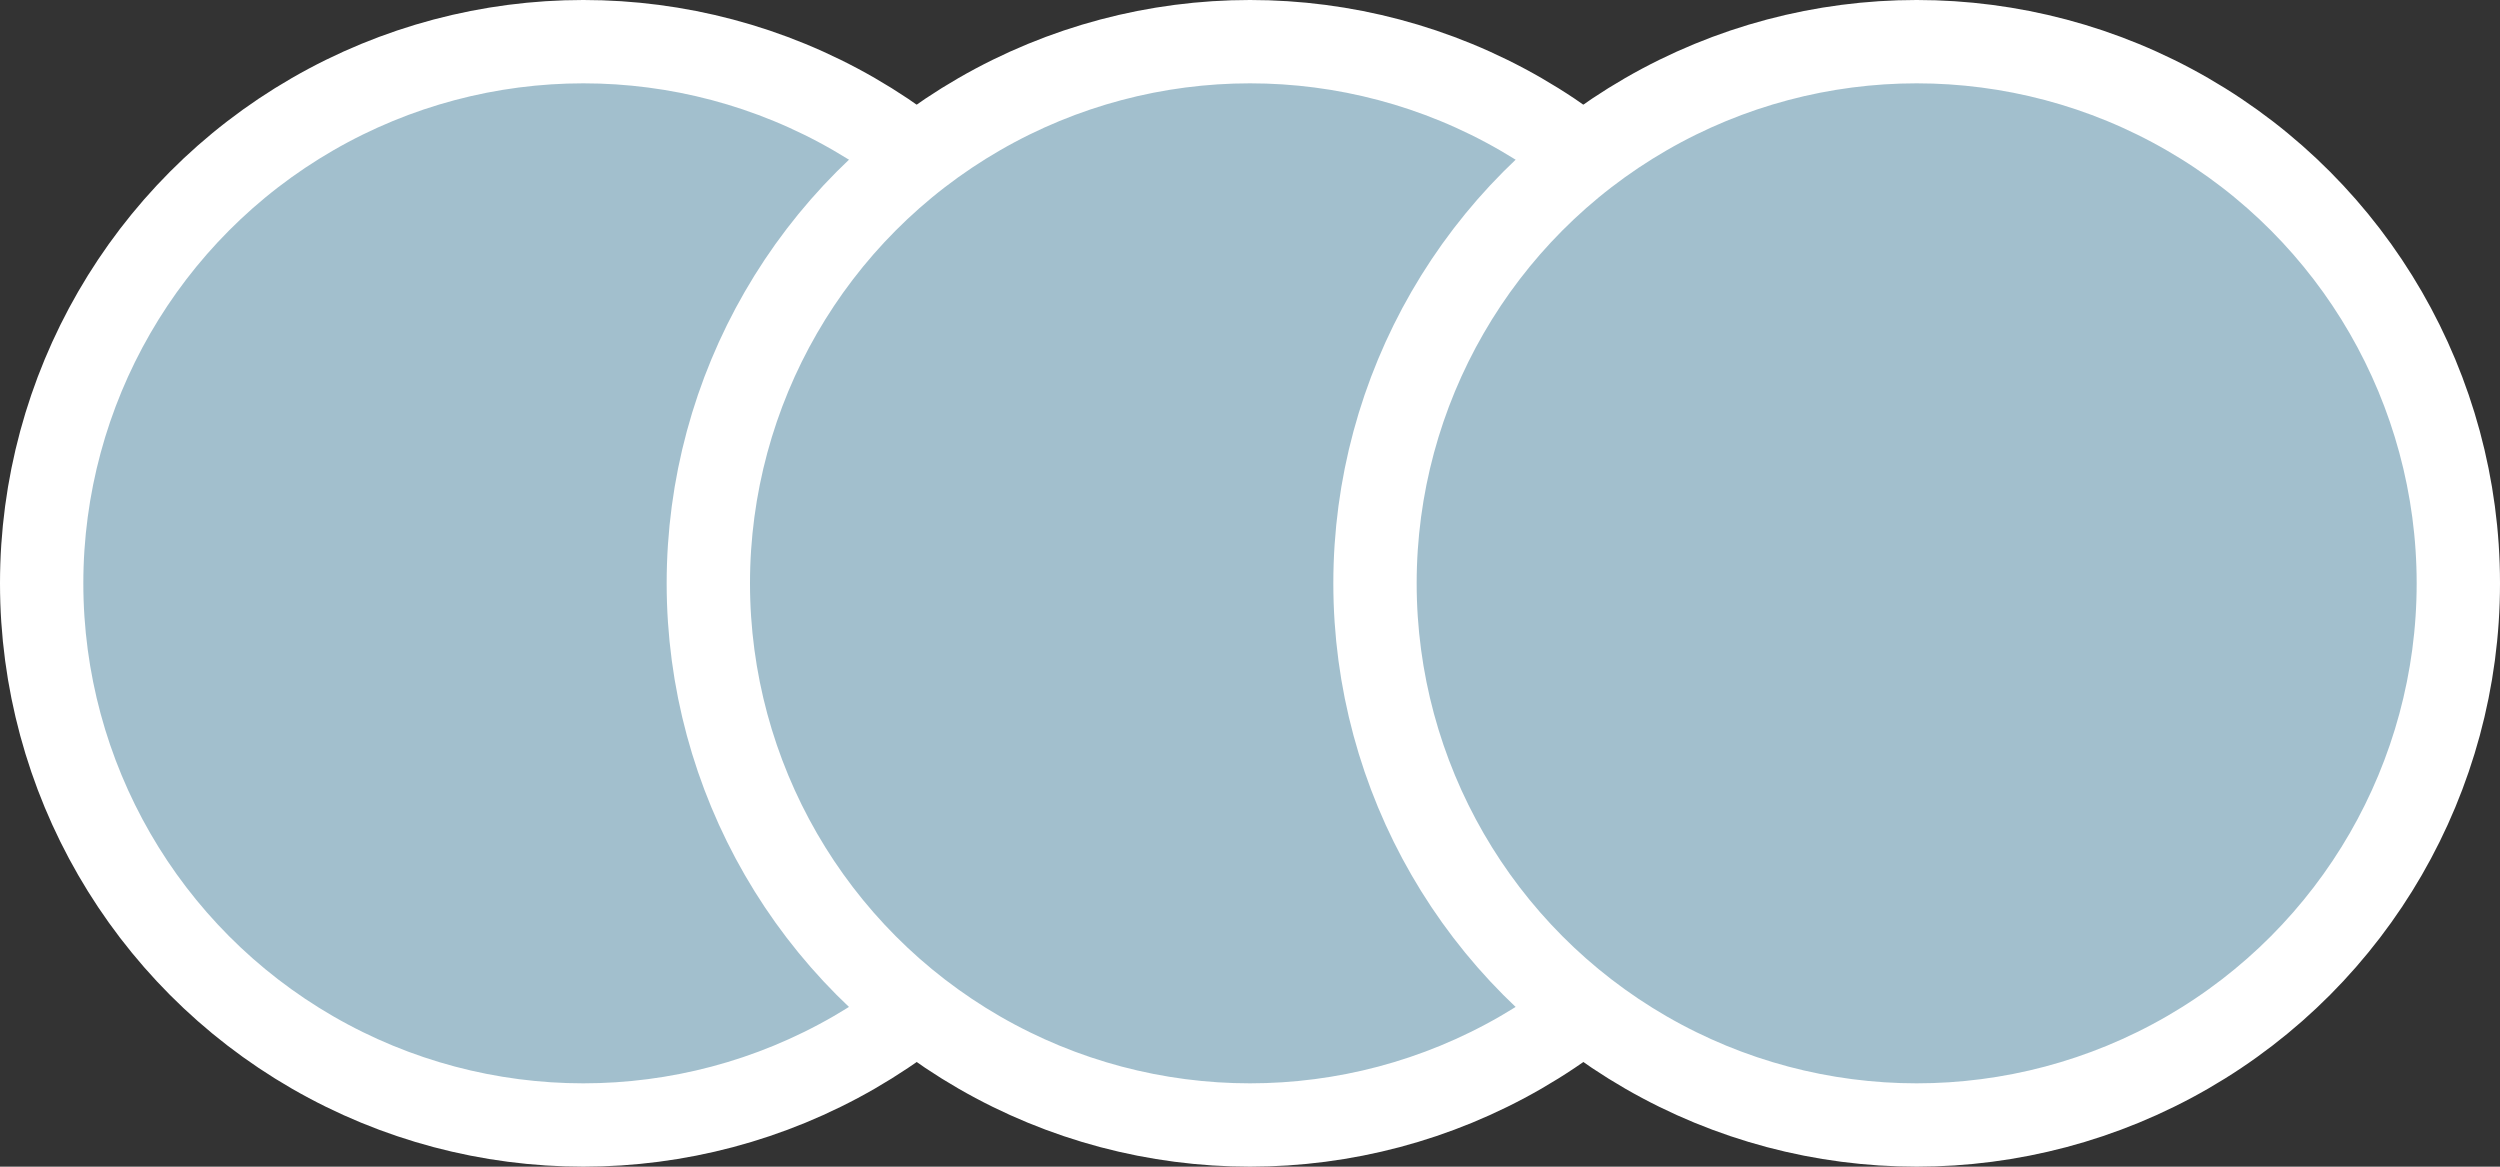 <svg width="60" height="28" viewBox="0 0 60 28" fill="none" xmlns="http://www.w3.org/2000/svg">
<rect x="0" y="0" width="60" height="28" fill="#333333" stroke="none"/>
<circle cx="14" cy="14" r="13" fill="#A2BFCD" stroke="white" stroke-width="2"/>
<circle cx="30" cy="14" r="13" fill="#A2BFCD" stroke="white" stroke-width="2"/>
<circle cx="46" cy="14" r="13" fill="#A2BFCD" stroke="white" stroke-width="2"/>
</svg>
